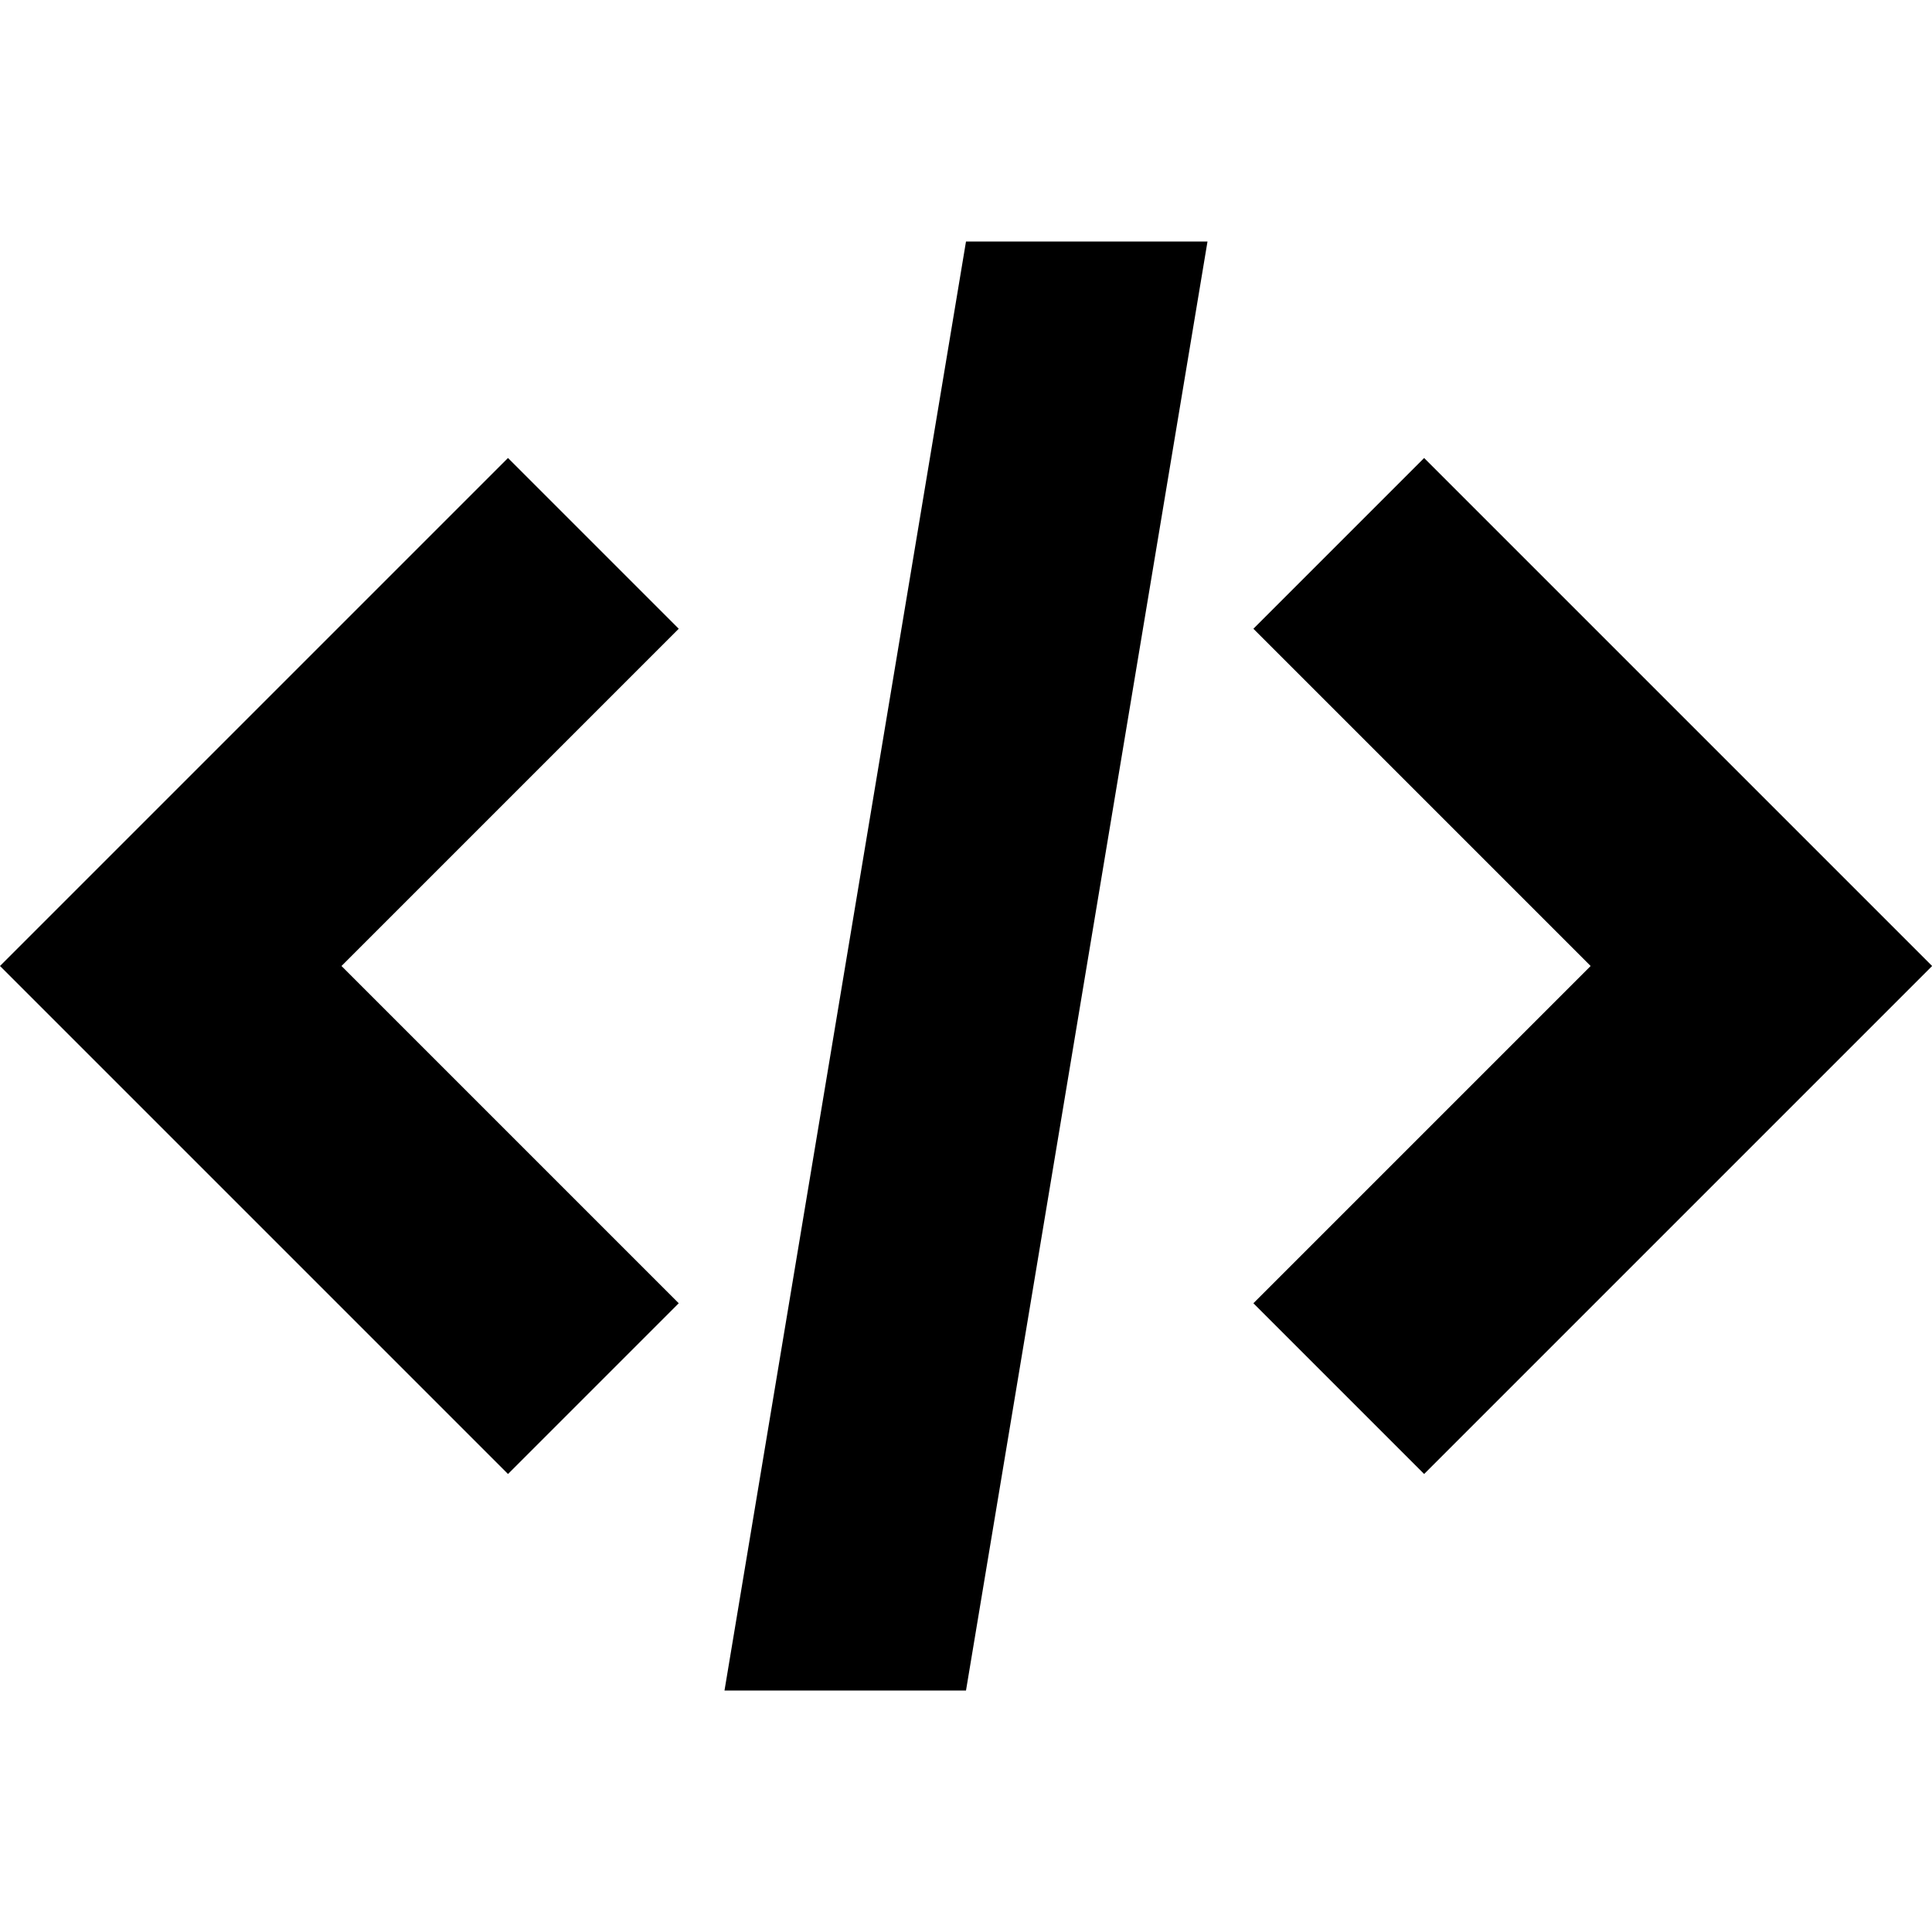 <svg xmlns="http://www.w3.org/2000/svg" width="16" height="16" fill="currentColor" viewBox="0 0 16 16">
  <path d="M8 2h2L8 14H6L8 2ZM2.828 8l2.793-2.793-1.414-1.414L0 8l4.207 4.207 1.414-1.414L2.828 8Zm7.552-2.793L13.173 8l-2.793 2.793 1.414 1.414L16.001 8l-4.207-4.207-1.414 1.414Z"/>
</svg>
